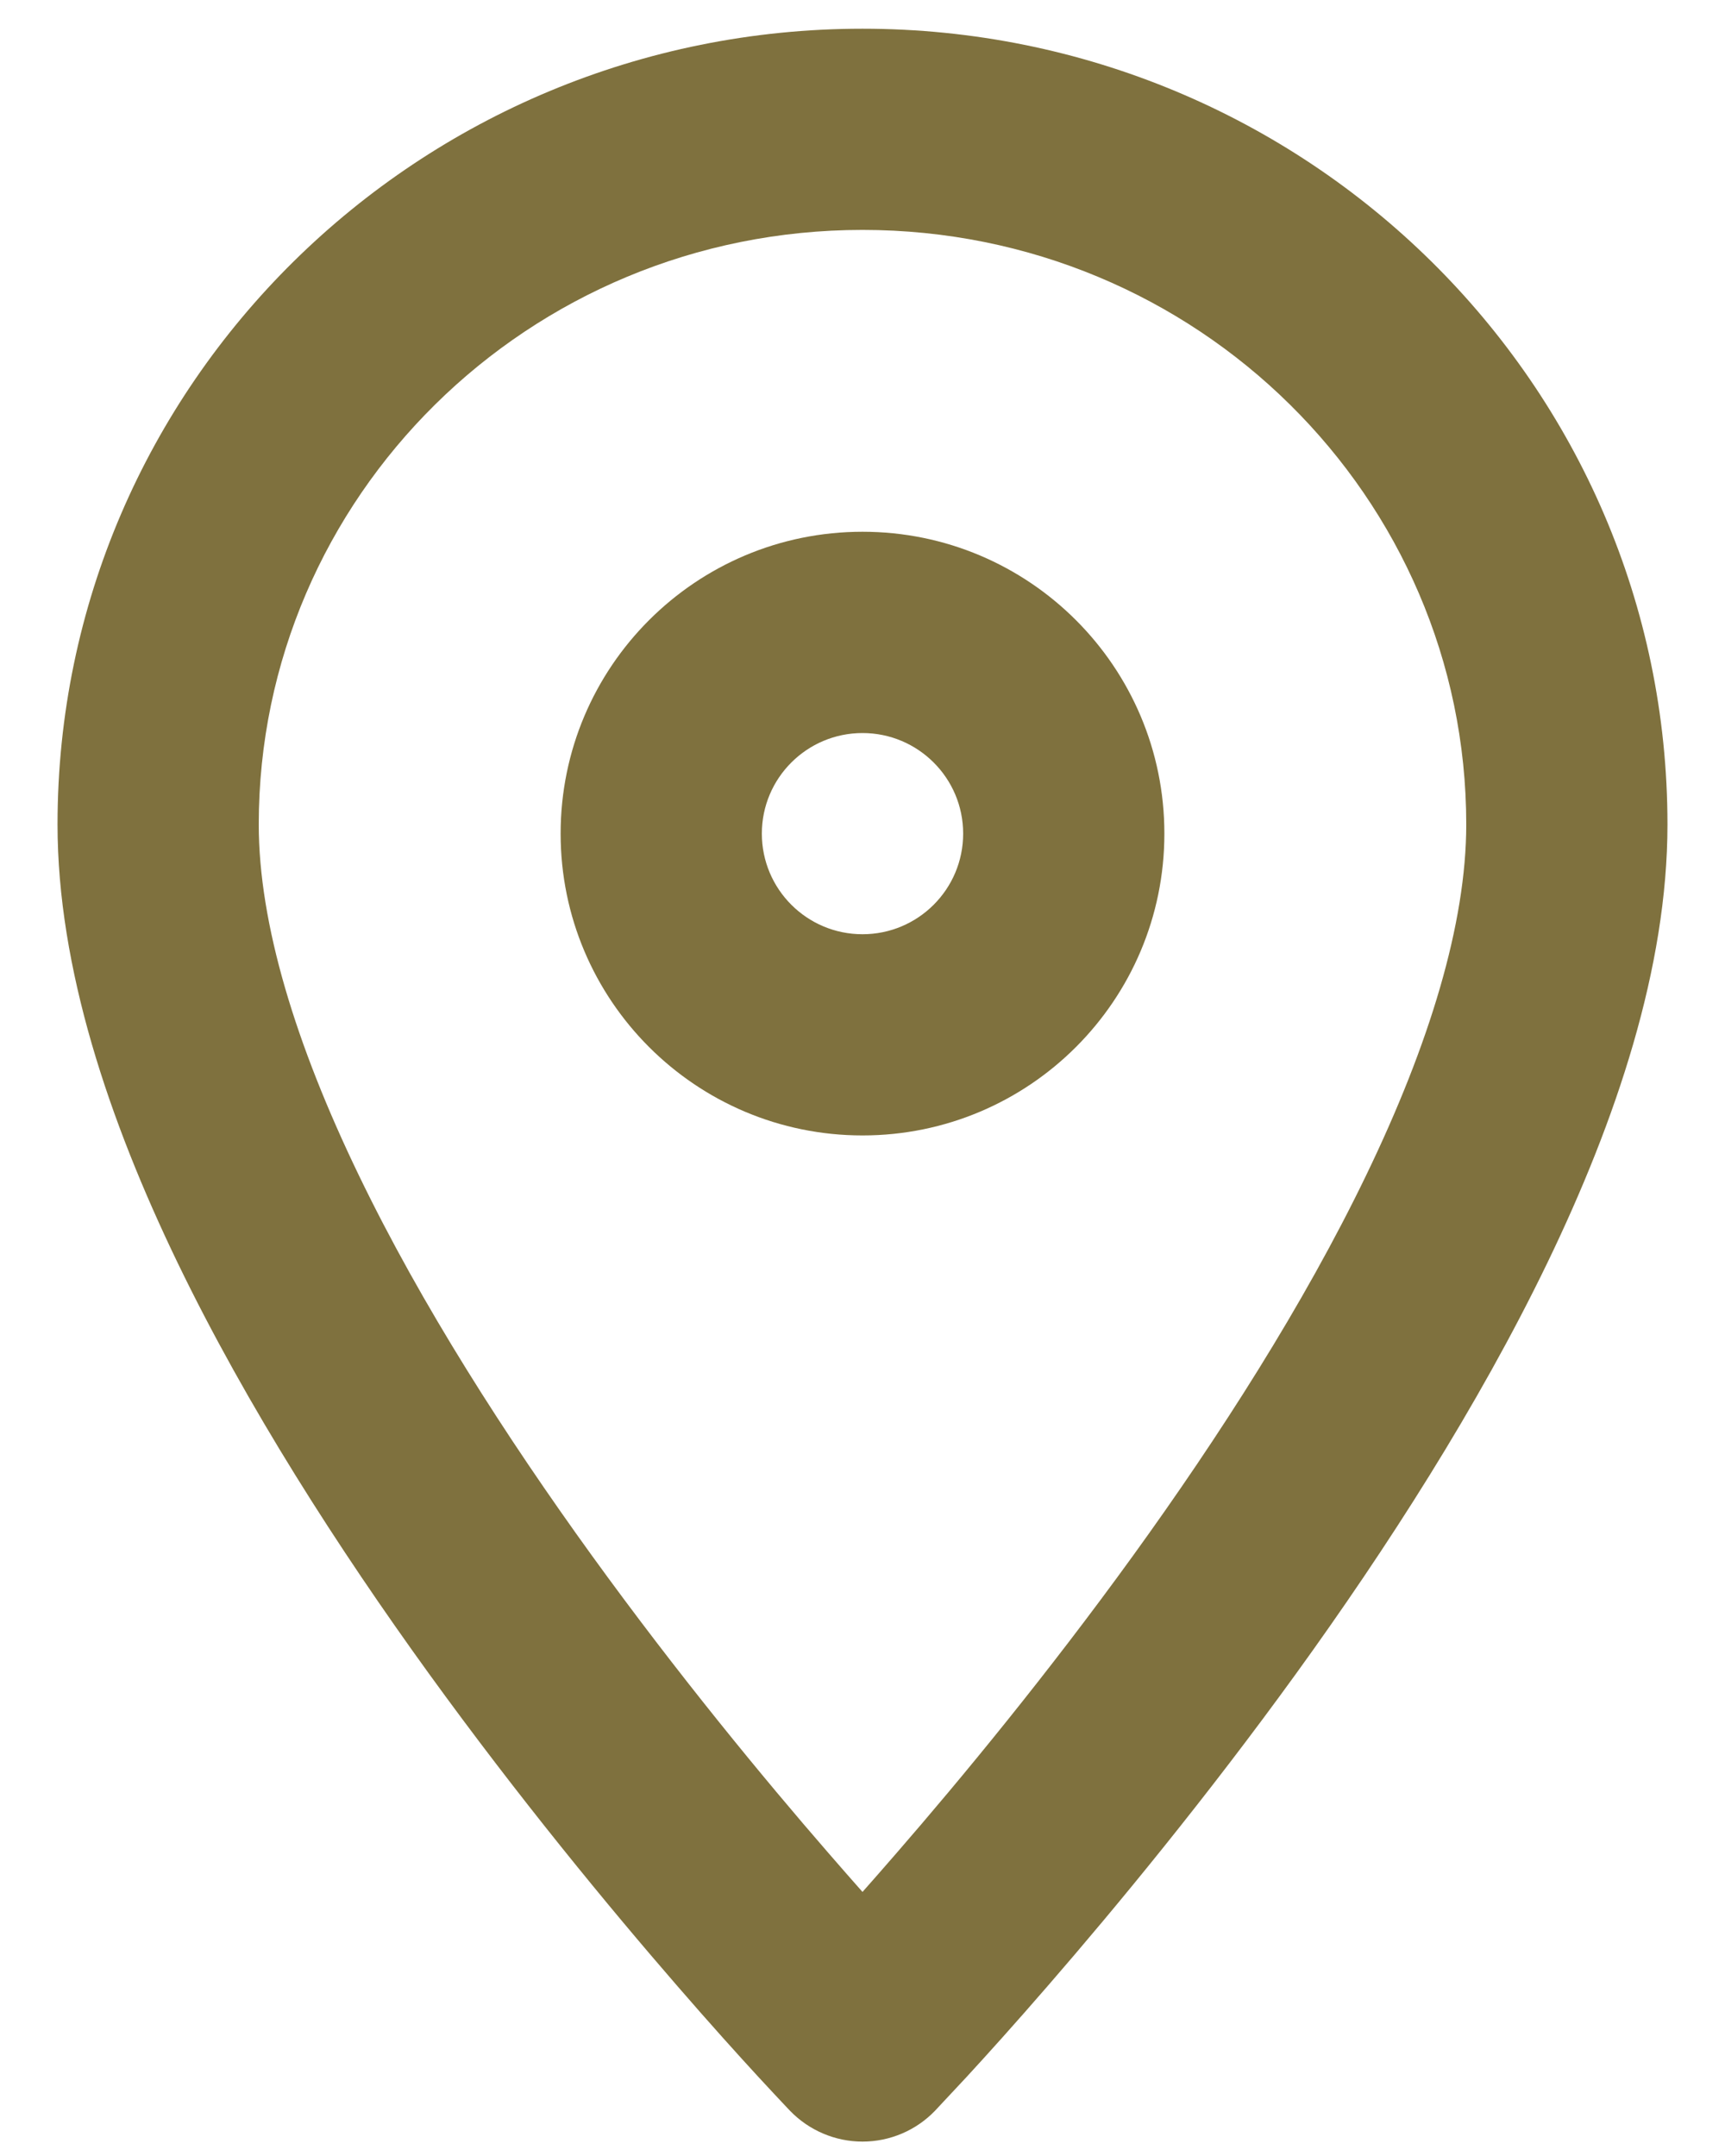 <svg width="20" height="25" viewBox="0 0 20 25" fill="none" xmlns="http://www.w3.org/2000/svg">
<path fill-rule="evenodd" clip-rule="evenodd" d="M10.841 24.475C10.621 24.704 10.317 24.833 10 24.833C9.683 24.833 9.379 24.703 9.159 24.475L9.059 24.369C9.059 24.369 8.905 24.205 8.79 24.08C8.56 23.83 8.233 23.468 7.842 23.016C7.061 22.115 6.018 20.851 4.971 19.404C3.927 17.96 2.865 16.311 2.059 14.642C1.262 12.991 0.667 11.221 0.667 9.56C0.667 4.45 4.86 0.333 10 0.333C15.14 0.333 19.333 4.45 19.333 9.56C19.333 11.221 18.738 12.991 17.941 14.642C17.135 16.311 16.073 17.96 15.029 19.404C13.982 20.851 12.939 22.115 12.158 23.016C11.767 23.468 11.44 23.83 11.21 24.08C11.21 24.08 10.903 24.409 10.841 24.475ZM3 9.56C3 5.767 6.12 2.666 10 2.666C13.88 2.666 17 5.767 17 9.56C17 10.709 16.574 12.107 15.84 13.627C15.115 15.13 14.136 16.656 13.138 18.037C12.143 19.413 11.145 20.623 10.394 21.488C10.253 21.651 10.121 21.801 10 21.938C9.879 21.801 9.747 21.651 9.606 21.488C8.855 20.623 7.857 19.413 6.862 18.037C5.864 16.656 4.885 15.13 4.16 13.627C3.426 12.107 3 10.709 3 9.56Z" fill="#7F713E"/>
<path fill-rule="evenodd" clip-rule="evenodd" d="M6.5 9.666C6.5 7.733 8.067 6.166 10 6.166C11.933 6.166 13.5 7.733 13.5 9.666C13.5 11.599 11.933 13.166 10 13.166C8.067 13.166 6.5 11.599 6.5 9.666ZM8.833 9.666C8.833 9.022 9.356 8.5 10 8.5C10.644 8.5 11.167 9.022 11.167 9.666C11.167 10.311 10.644 10.833 10 10.833C9.356 10.833 8.833 10.311 8.833 9.666Z" fill="#7F713E"/>
</svg>
